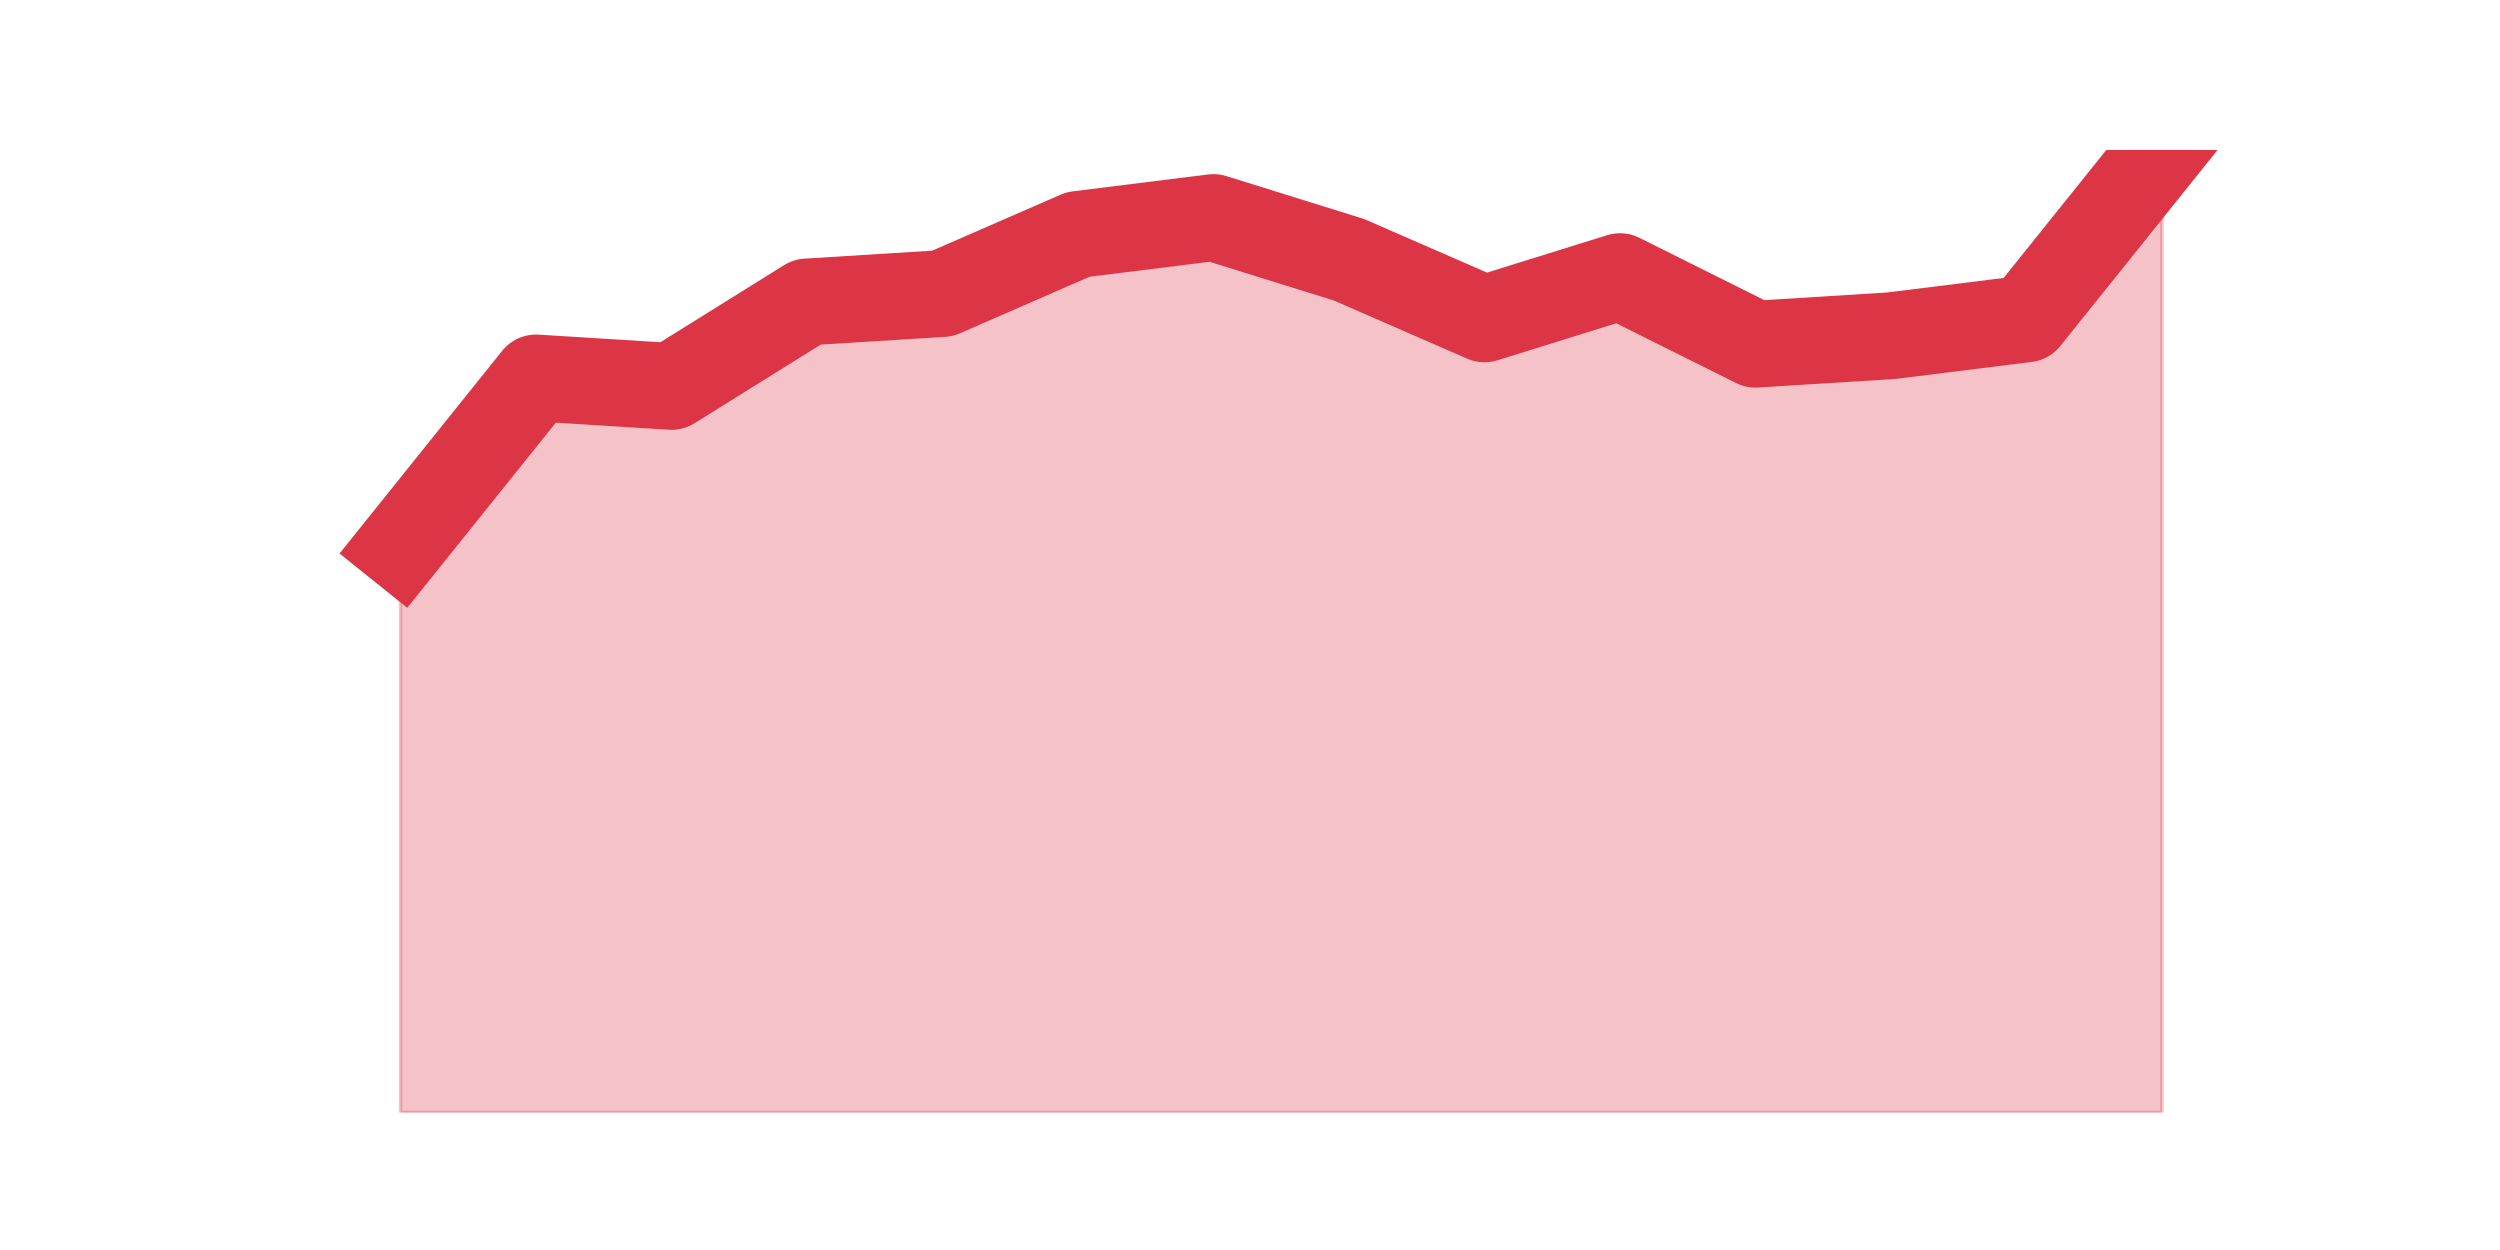 <?xml version="1.0" encoding="utf-8" standalone="no"?>
<!DOCTYPE svg PUBLIC "-//W3C//DTD SVG 1.1//EN"
  "http://www.w3.org/Graphics/SVG/1.1/DTD/svg11.dtd">
<svg height="360pt" version="1.1" viewBox="0 0 720 360" width="720pt" xmlns="http://www.w3.org/2000/svg" xmlns:xlink="http://www.w3.org/1999/xlink">
 <defs>
  <style type="text/css">*{stroke-linecap:butt;stroke-linejoin:round;}</style>
 </defs>
 <g id="figure_1">
  <g id="patch_1">
   <path d="M 0 360 
L 720 360 
L 720 0 
L 0 0 
z
" style="fill:none;"/>
  </g>
  <g id="axes_1">
   <g id="matplotlib.axis_1"/>
   <g id="matplotlib.axis_2"/>
   <g id="PolyCollection_1">
    <defs>
     <path d="M 115.364 -202.516 
L 115.364 -39.6 
L 154.385 -39.6 
L 193.406 -39.6 
L 232.427 -39.6 
L 271.448 -39.6 
L 310.469 -39.6 
L 349.49 -39.6 
L 388.51 -39.6 
L 427.531 -39.6 
L 466.552 -39.6 
L 505.573 -39.6 
L 544.594 -39.6 
L 583.615 -39.6 
L 622.636 -39.6 
L 622.636 -316.8 
L 622.636 -316.8 
L 583.615 -268.168 
L 544.594 -263.305 
L 505.573 -260.874 
L 466.552 -280.326 
L 427.531 -268.168 
L 388.51 -285.189 
L 349.49 -297.347 
L 310.469 -292.484 
L 271.448 -275.463 
L 232.427 -273.032 
L 193.406 -248.716 
L 154.385 -251.147 
L 115.364 -202.516 
z
" id="m72de121a11" style="stroke:#dc3545;stroke-opacity:0.3;"/>
    </defs>
    <g clip-path="url(#p9de13b389b)">
     <use style="fill:#dc3545;fill-opacity:0.3;stroke:#dc3545;stroke-opacity:0.3;" x="0" xlink:href="#m72de121a11" y="360"/>
    </g>
   </g>
   <g id="line2d_1">
    <path clip-path="url(#p9de13b389b)" d="M 115.364 157.484 
L 154.385 108.853 
L 193.406 111.284 
L 232.427 86.968 
L 271.448 84.537 
L 310.469 67.516 
L 349.49 62.653 
L 388.51 74.811 
L 427.531 91.832 
L 466.552 79.674 
L 505.573 99.126 
L 544.594 96.695 
L 583.615 91.832 
L 622.636 43.2 
" style="fill:none;stroke:#dc3545;stroke-linecap:square;stroke-width:25;"/>
   </g>
  </g>
 </g>
 <defs>
  <clipPath id="p9de13b389b">
   <rect height="277.2" width="558" x="90" y="43.2"/>
  </clipPath>
 </defs>
</svg>
